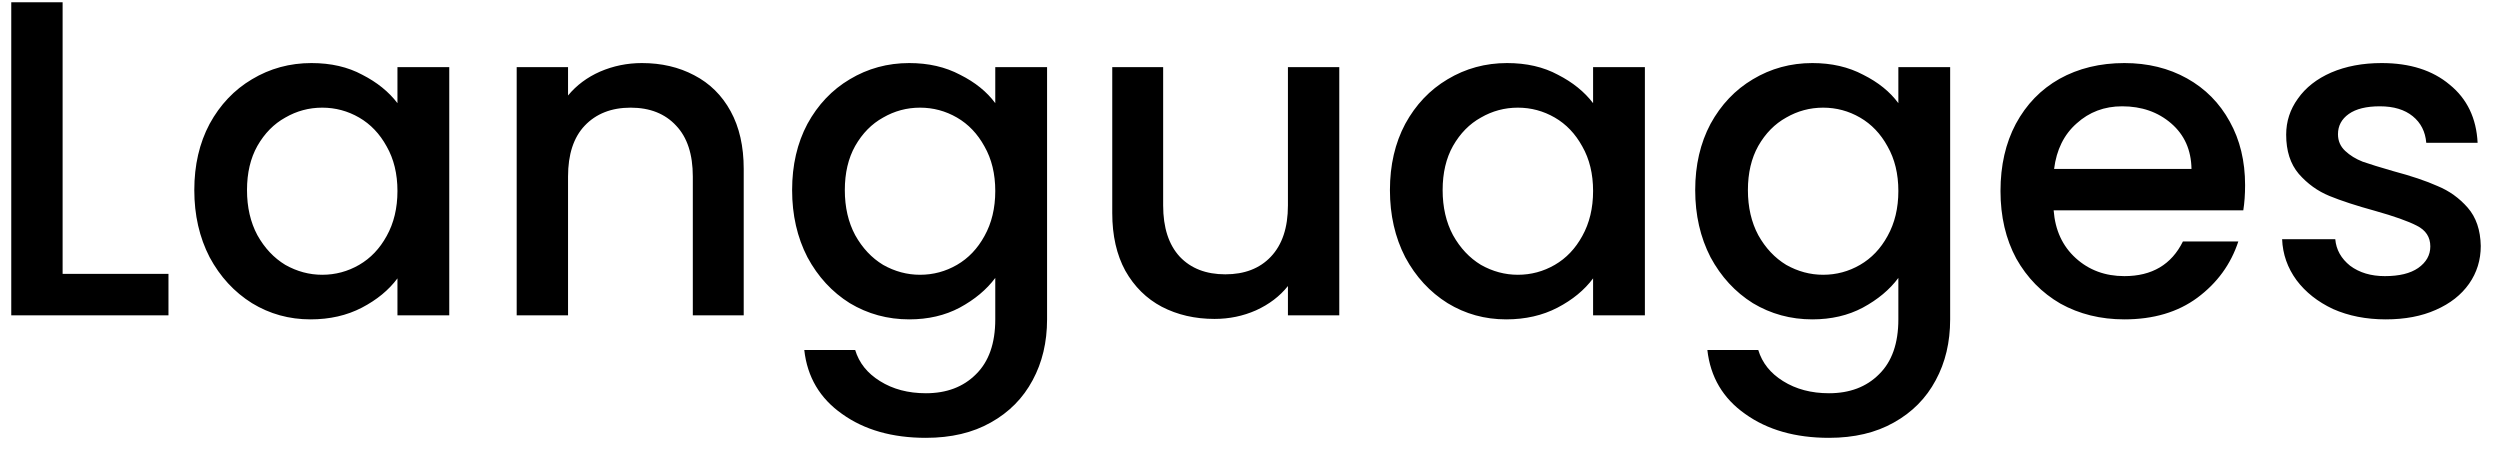 <svg width="111" height="20" viewBox="0 0 111 20" fill="none" xmlns="http://www.w3.org/2000/svg">
<path d="M2.78 12.16H7.48V14H0.5V0.1H2.78V12.16ZM8.627 8.44C8.627 7.333 8.853 6.353 9.307 5.5C9.773 4.647 10.4 3.987 11.187 3.52C11.987 3.04 12.867 2.8 13.827 2.8C14.693 2.8 15.447 2.973 16.087 3.32C16.74 3.653 17.26 4.073 17.647 4.58V2.98H19.947V14H17.647V12.36C17.26 12.88 16.733 13.313 16.067 13.66C15.4 14.007 14.64 14.18 13.787 14.18C12.84 14.18 11.973 13.94 11.187 13.46C10.4 12.967 9.773 12.287 9.307 11.42C8.853 10.54 8.627 9.547 8.627 8.44ZM17.647 8.48C17.647 7.72 17.487 7.06 17.167 6.5C16.86 5.94 16.453 5.513 15.947 5.22C15.44 4.927 14.893 4.78 14.307 4.78C13.72 4.78 13.173 4.927 12.667 5.22C12.16 5.5 11.747 5.92 11.427 6.48C11.12 7.027 10.967 7.68 10.967 8.44C10.967 9.2 11.12 9.867 11.427 10.44C11.747 11.013 12.16 11.453 12.667 11.76C13.187 12.053 13.733 12.2 14.307 12.2C14.893 12.2 15.44 12.053 15.947 11.76C16.453 11.467 16.86 11.04 17.167 10.48C17.487 9.907 17.647 9.24 17.647 8.48ZM28.501 2.8C29.368 2.8 30.141 2.98 30.821 3.34C31.515 3.7 32.055 4.233 32.441 4.94C32.828 5.647 33.021 6.5 33.021 7.5V14H30.761V7.84C30.761 6.853 30.515 6.1 30.021 5.58C29.528 5.047 28.855 4.78 28.001 4.78C27.148 4.78 26.468 5.047 25.961 5.58C25.468 6.1 25.221 6.853 25.221 7.84V14H22.941V2.98H25.221V4.24C25.595 3.787 26.068 3.433 26.641 3.18C27.228 2.927 27.848 2.8 28.501 2.8ZM40.37 2.8C41.223 2.8 41.976 2.973 42.63 3.32C43.296 3.653 43.816 4.073 44.19 4.58V2.98H46.49V14.18C46.49 15.193 46.276 16.093 45.85 16.88C45.423 17.68 44.803 18.307 43.99 18.76C43.19 19.213 42.23 19.44 41.11 19.44C39.616 19.44 38.376 19.087 37.39 18.38C36.403 17.687 35.843 16.74 35.71 15.54H37.97C38.143 16.113 38.51 16.573 39.07 16.92C39.643 17.28 40.323 17.46 41.11 17.46C42.03 17.46 42.77 17.18 43.33 16.62C43.903 16.06 44.19 15.247 44.19 14.18V12.34C43.803 12.86 43.276 13.3 42.61 13.66C41.956 14.007 41.21 14.18 40.37 14.18C39.41 14.18 38.53 13.94 37.73 13.46C36.943 12.967 36.316 12.287 35.85 11.42C35.396 10.54 35.17 9.547 35.17 8.44C35.17 7.333 35.396 6.353 35.85 5.5C36.316 4.647 36.943 3.987 37.73 3.52C38.53 3.04 39.41 2.8 40.37 2.8ZM44.19 8.48C44.19 7.72 44.03 7.06 43.71 6.5C43.403 5.94 42.996 5.513 42.49 5.22C41.983 4.927 41.436 4.78 40.85 4.78C40.263 4.78 39.716 4.927 39.21 5.22C38.703 5.5 38.29 5.92 37.97 6.48C37.663 7.027 37.51 7.68 37.51 8.44C37.51 9.2 37.663 9.867 37.97 10.44C38.29 11.013 38.703 11.453 39.21 11.76C39.73 12.053 40.276 12.2 40.85 12.2C41.436 12.2 41.983 12.053 42.49 11.76C42.996 11.467 43.403 11.04 43.71 10.48C44.03 9.907 44.19 9.24 44.19 8.48ZM59.464 2.98V14H57.184V12.7C56.824 13.153 56.351 13.513 55.764 13.78C55.191 14.033 54.578 14.16 53.924 14.16C53.058 14.16 52.278 13.98 51.584 13.62C50.904 13.26 50.364 12.727 49.964 12.02C49.578 11.313 49.384 10.46 49.384 9.46V2.98H51.644V9.12C51.644 10.107 51.891 10.867 52.384 11.4C52.878 11.92 53.551 12.18 54.404 12.18C55.258 12.18 55.931 11.92 56.424 11.4C56.931 10.867 57.184 10.107 57.184 9.12V2.98H59.464ZM61.713 8.44C61.713 7.333 61.939 6.353 62.393 5.5C62.859 4.647 63.486 3.987 64.273 3.52C65.073 3.04 65.953 2.8 66.913 2.8C67.779 2.8 68.533 2.973 69.173 3.32C69.826 3.653 70.346 4.073 70.733 4.58V2.98H73.033V14H70.733V12.36C70.346 12.88 69.819 13.313 69.153 13.66C68.486 14.007 67.726 14.18 66.873 14.18C65.926 14.18 65.059 13.94 64.273 13.46C63.486 12.967 62.859 12.287 62.393 11.42C61.939 10.54 61.713 9.547 61.713 8.44ZM70.733 8.48C70.733 7.72 70.573 7.06 70.253 6.5C69.946 5.94 69.539 5.513 69.033 5.22C68.526 4.927 67.979 4.78 67.393 4.78C66.806 4.78 66.259 4.927 65.753 5.22C65.246 5.5 64.833 5.92 64.513 6.48C64.206 7.027 64.053 7.68 64.053 8.44C64.053 9.2 64.206 9.867 64.513 10.44C64.833 11.013 65.246 11.453 65.753 11.76C66.273 12.053 66.819 12.2 67.393 12.2C67.979 12.2 68.526 12.053 69.033 11.76C69.539 11.467 69.946 11.04 70.253 10.48C70.573 9.907 70.733 9.24 70.733 8.48ZM80.467 2.8C81.321 2.8 82.074 2.973 82.727 3.32C83.394 3.653 83.914 4.073 84.287 4.58V2.98H86.587V14.18C86.587 15.193 86.374 16.093 85.947 16.88C85.521 17.68 84.901 18.307 84.087 18.76C83.287 19.213 82.327 19.44 81.207 19.44C79.714 19.44 78.474 19.087 77.487 18.38C76.501 17.687 75.941 16.74 75.807 15.54H78.067C78.241 16.113 78.607 16.573 79.167 16.92C79.741 17.28 80.421 17.46 81.207 17.46C82.127 17.46 82.867 17.18 83.427 16.62C84.001 16.06 84.287 15.247 84.287 14.18V12.34C83.901 12.86 83.374 13.3 82.707 13.66C82.054 14.007 81.307 14.18 80.467 14.18C79.507 14.18 78.627 13.94 77.827 13.46C77.041 12.967 76.414 12.287 75.947 11.42C75.494 10.54 75.267 9.547 75.267 8.44C75.267 7.333 75.494 6.353 75.947 5.5C76.414 4.647 77.041 3.987 77.827 3.52C78.627 3.04 79.507 2.8 80.467 2.8ZM84.287 8.48C84.287 7.72 84.127 7.06 83.807 6.5C83.501 5.94 83.094 5.513 82.587 5.22C82.081 4.927 81.534 4.78 80.947 4.78C80.361 4.78 79.814 4.927 79.307 5.22C78.801 5.5 78.387 5.92 78.067 6.48C77.761 7.027 77.607 7.68 77.607 8.44C77.607 9.2 77.761 9.867 78.067 10.44C78.387 11.013 78.801 11.453 79.307 11.76C79.827 12.053 80.374 12.2 80.947 12.2C81.534 12.2 82.081 12.053 82.587 11.76C83.094 11.467 83.501 11.04 83.807 10.48C84.127 9.907 84.287 9.24 84.287 8.48ZM99.682 8.22C99.682 8.633 99.655 9.007 99.602 9.34H91.182C91.249 10.22 91.575 10.927 92.162 11.46C92.749 11.993 93.469 12.26 94.322 12.26C95.549 12.26 96.415 11.747 96.922 10.72H99.382C99.049 11.733 98.442 12.567 97.562 13.22C96.695 13.86 95.615 14.18 94.322 14.18C93.269 14.18 92.322 13.947 91.482 13.48C90.655 13 90.002 12.333 89.522 11.48C89.055 10.613 88.822 9.613 88.822 8.48C88.822 7.347 89.049 6.353 89.502 5.5C89.969 4.633 90.615 3.967 91.442 3.5C92.282 3.033 93.242 2.8 94.322 2.8C95.362 2.8 96.289 3.027 97.102 3.48C97.915 3.933 98.549 4.573 99.002 5.4C99.455 6.213 99.682 7.153 99.682 8.22ZM97.302 7.5C97.289 6.66 96.989 5.987 96.402 5.48C95.815 4.973 95.089 4.72 94.222 4.72C93.435 4.72 92.762 4.973 92.202 5.48C91.642 5.973 91.309 6.647 91.202 7.5H97.302ZM105.926 14.18C105.059 14.18 104.279 14.027 103.586 13.72C102.906 13.4 102.366 12.973 101.966 12.44C101.566 11.893 101.352 11.287 101.326 10.62H103.686C103.726 11.087 103.946 11.48 104.346 11.8C104.759 12.107 105.272 12.26 105.886 12.26C106.526 12.26 107.019 12.14 107.366 11.9C107.726 11.647 107.906 11.327 107.906 10.94C107.906 10.527 107.706 10.22 107.306 10.02C106.919 9.82 106.299 9.6 105.446 9.36C104.619 9.133 103.946 8.913 103.426 8.7C102.906 8.487 102.452 8.16 102.066 7.72C101.692 7.28 101.506 6.7 101.506 5.98C101.506 5.393 101.679 4.86 102.026 4.38C102.372 3.887 102.866 3.5 103.506 3.22C104.159 2.94 104.906 2.8 105.746 2.8C106.999 2.8 108.006 3.12 108.766 3.76C109.539 4.387 109.952 5.247 110.006 6.34H107.726C107.686 5.847 107.486 5.453 107.126 5.16C106.766 4.867 106.279 4.72 105.666 4.72C105.066 4.72 104.606 4.833 104.286 5.06C103.966 5.287 103.806 5.587 103.806 5.96C103.806 6.253 103.912 6.5 104.126 6.7C104.339 6.9 104.599 7.06 104.906 7.18C105.212 7.287 105.666 7.427 106.266 7.6C107.066 7.813 107.719 8.033 108.226 8.26C108.746 8.473 109.192 8.793 109.566 9.22C109.939 9.647 110.132 10.213 110.146 10.92C110.146 11.547 109.972 12.107 109.626 12.6C109.279 13.093 108.786 13.48 108.146 13.76C107.519 14.04 106.779 14.18 105.926 14.18Z" fill="black"/>
</svg>
